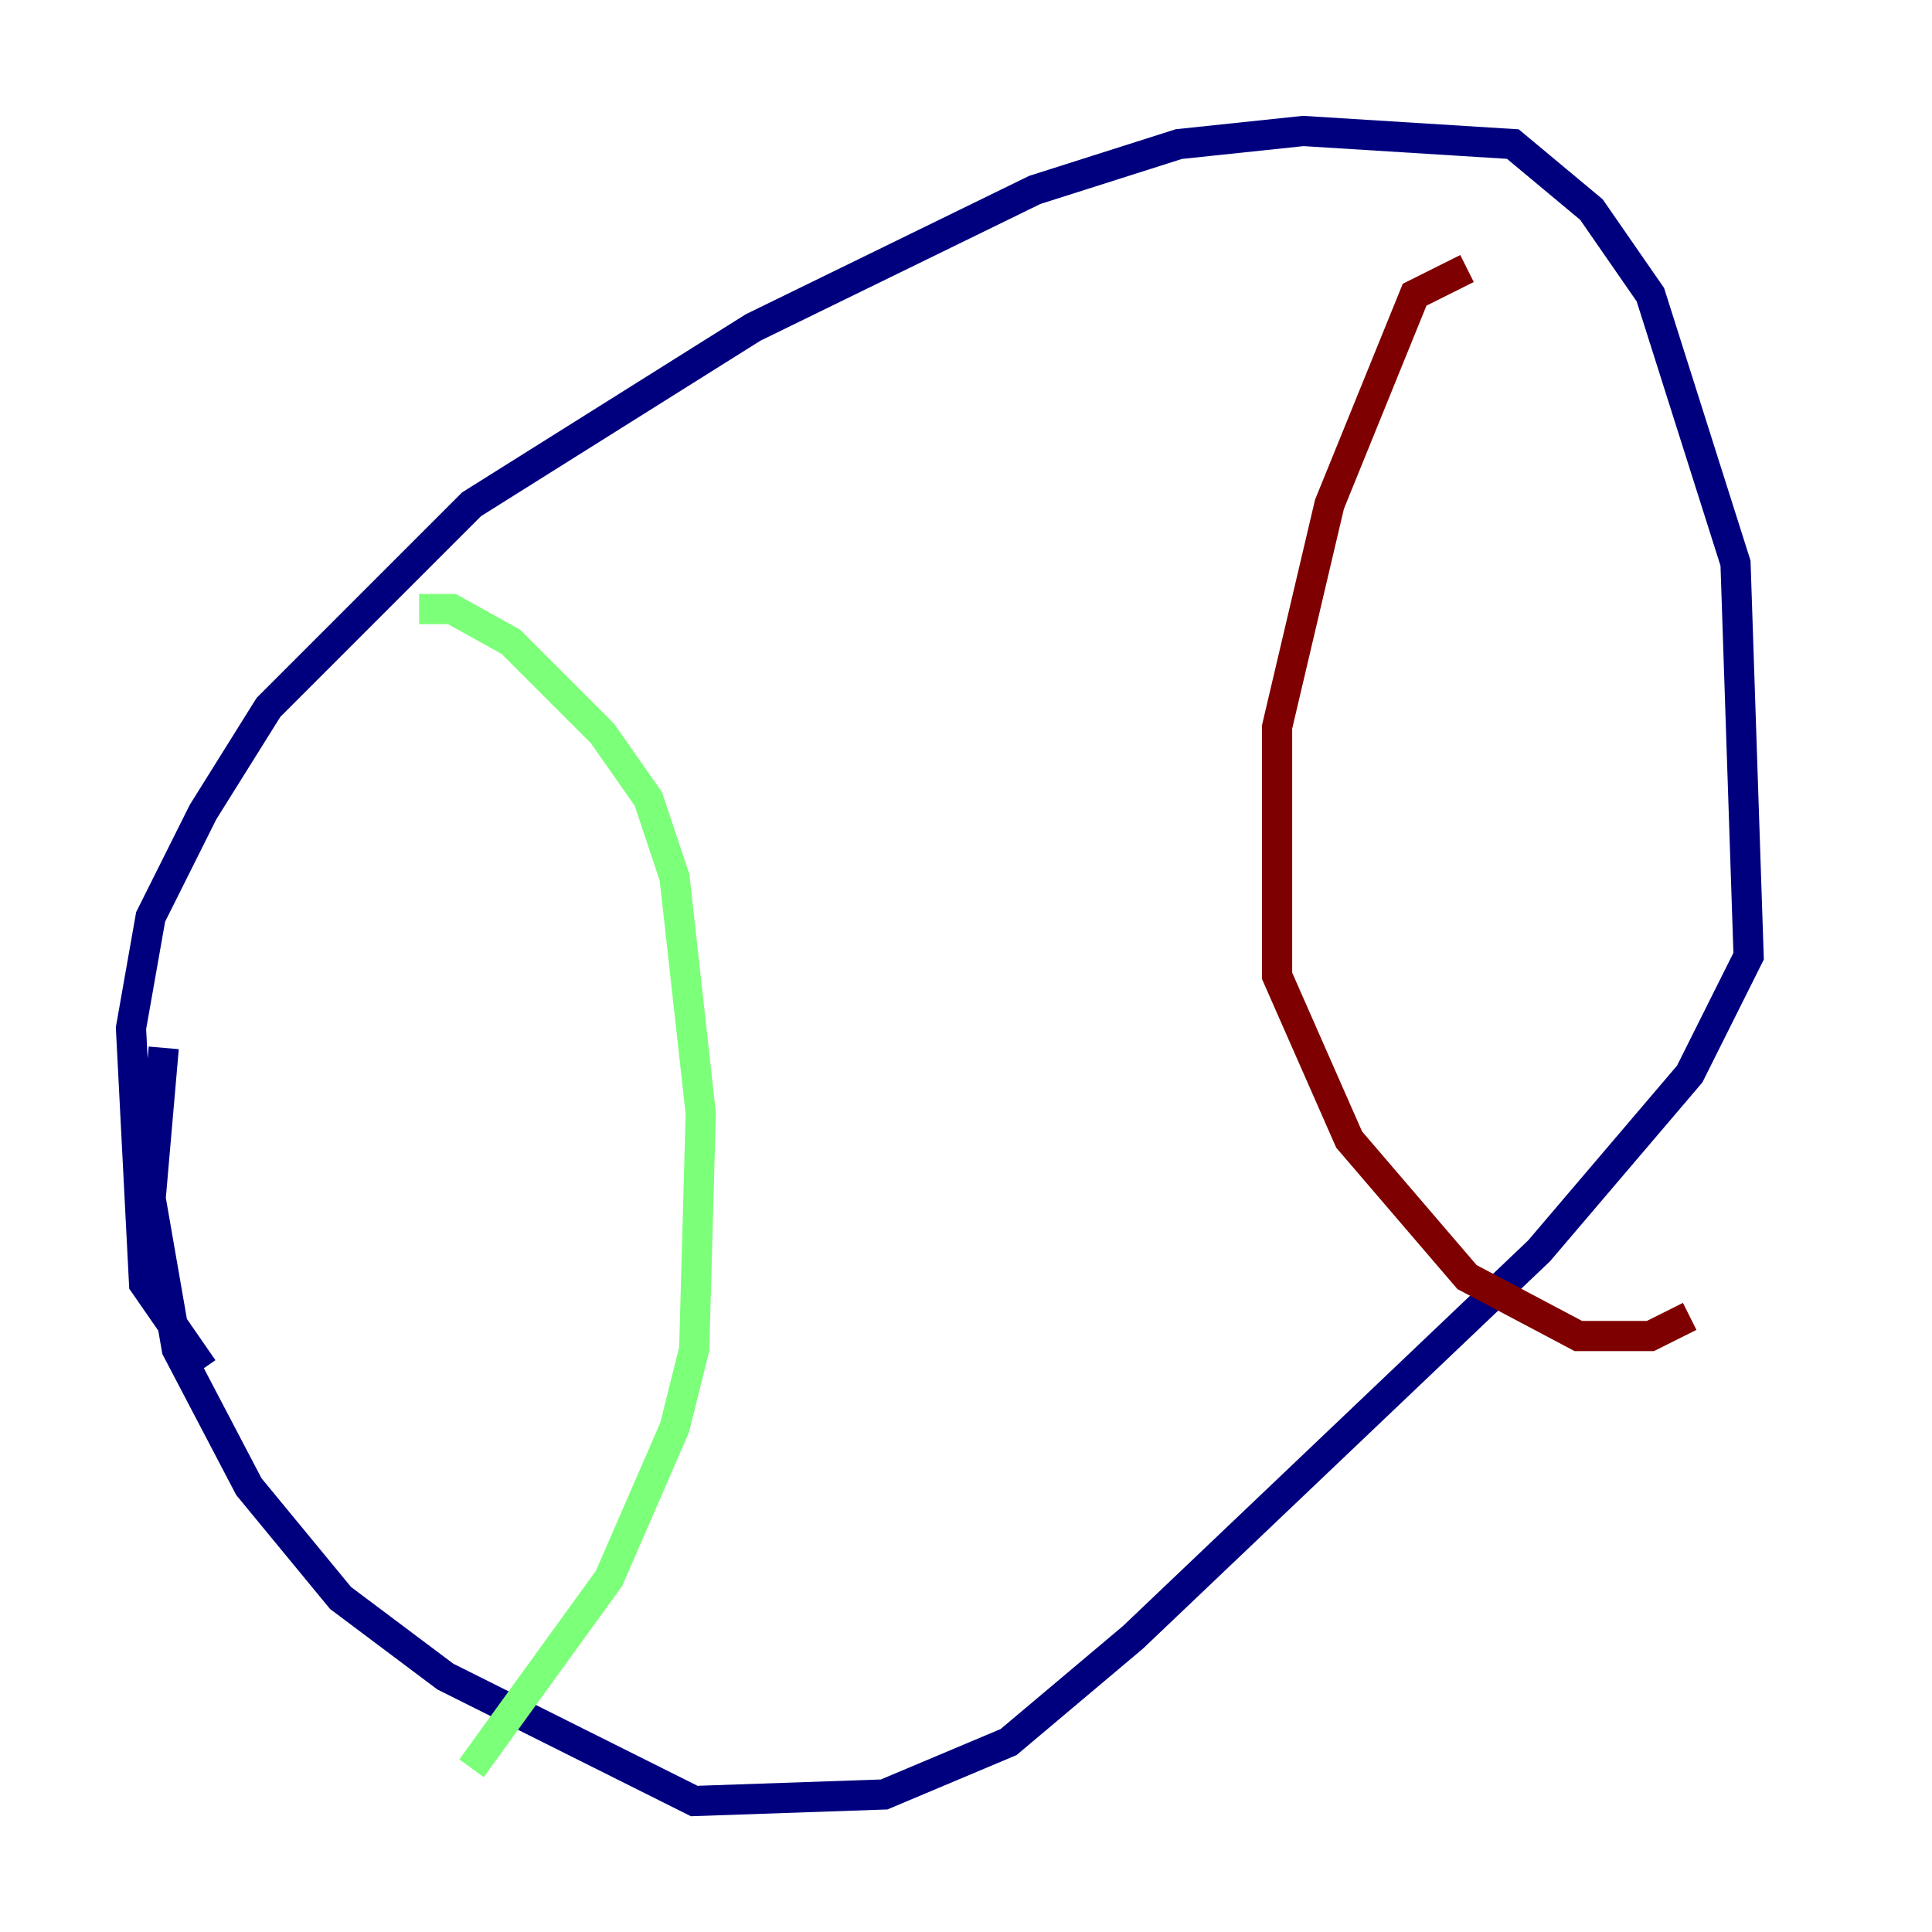 <?xml version="1.0" encoding="utf-8" ?>
<svg baseProfile="tiny" height="128" version="1.2" viewBox="0,0,128,128" width="128" xmlns="http://www.w3.org/2000/svg" xmlns:ev="http://www.w3.org/2001/xml-events" xmlns:xlink="http://www.w3.org/1999/xlink"><defs /><polyline fill="none" points="13.451,90.685 9.546,85.044 8.678,68.122 9.98,60.746 13.451,53.803 17.79,46.861 31.241,33.41 49.898,21.695 68.556,12.583 78.102,9.546 86.346,8.678 100.231,9.546 105.437,13.885 109.342,19.525 114.983,37.315 115.851,63.349 111.946,71.159 101.966,82.875 75.064,108.475 66.82,115.417 58.576,118.888 45.993,119.322 29.505,111.078 22.563,105.871 16.488,98.495 11.715,89.383 9.98,79.403 10.848,69.424" stroke="#00007f" stroke-width="2" /><polyline fill="none" points="27.77,40.352 29.939,40.352 33.844,42.522 39.919,48.597 42.956,52.936 44.691,58.142 46.427,73.763 45.993,89.383 44.691,94.59 40.352,104.57 31.241,117.153" stroke="#7cff79" stroke-width="2" /><polyline fill="none" points="97.193,17.79 93.722,19.525 88.081,33.41 84.61,48.163 84.61,64.651 89.383,75.498 97.193,84.61 104.57,88.515 109.342,88.515 111.946,87.214" stroke="#7f0000" stroke-width="2" /></svg>